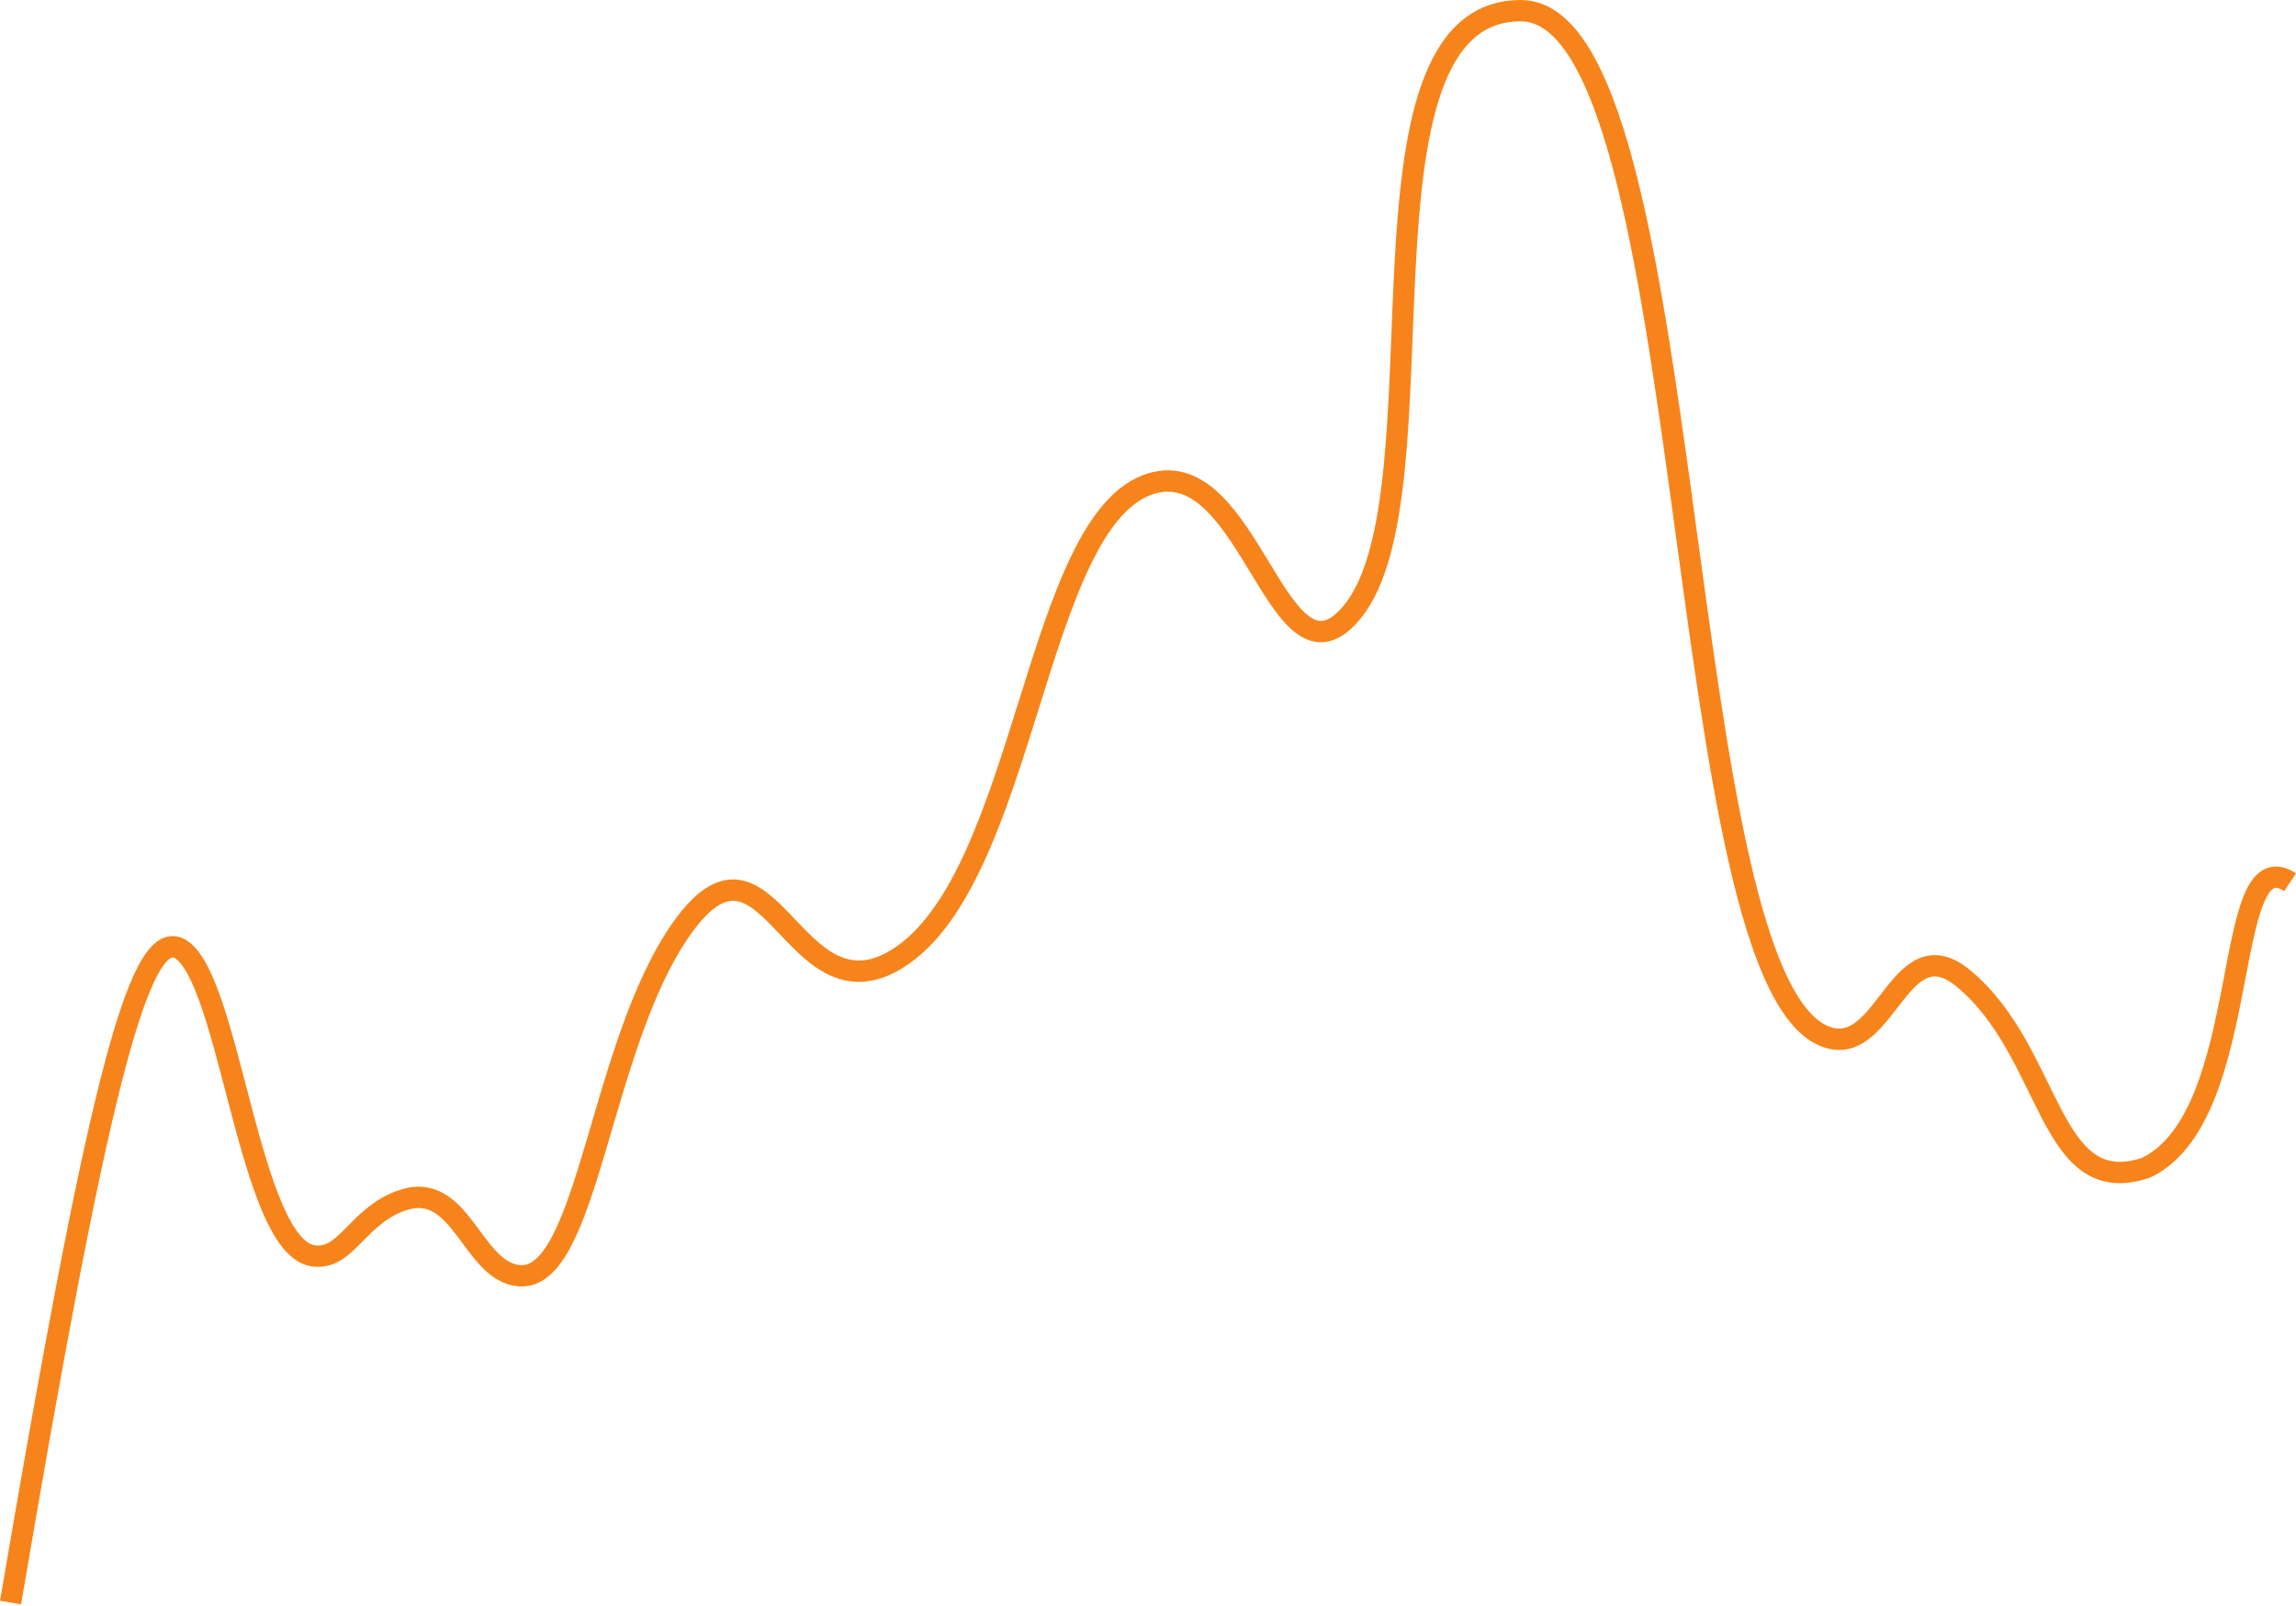 <svg width="323" height="226" viewBox="0 0 323 226" fill="none" xmlns="http://www.w3.org/2000/svg">
<path d="M322.174 124.134C312.338 117.677 317.225 157.04 301.883 164.314C288.026 168.944 288.826 148.16 276.248 137.696C267.364 130.305 265.422 148.143 257.448 146.057C234.711 140.109 239.496 1.503 213.941 1.503C188.386 1.503 203.997 69.446 190.203 86.137C179.86 98.653 175.95 63.885 162.004 68.023C145.49 72.922 144.484 123.595 126.213 134.91C111.405 144.081 108.161 113.214 95.844 130.729C84.35 147.073 82.725 180.282 73.067 179.501C66.318 178.955 64.919 165.855 56.417 168.944C50.19 171.207 48.751 177.283 44.144 176.713C35.055 175.589 32.362 137.613 25.345 133.516C19.38 130.032 13.314 155.901 1.484 225.485" stroke="#F6841B" stroke-width="3"/>
</svg>
